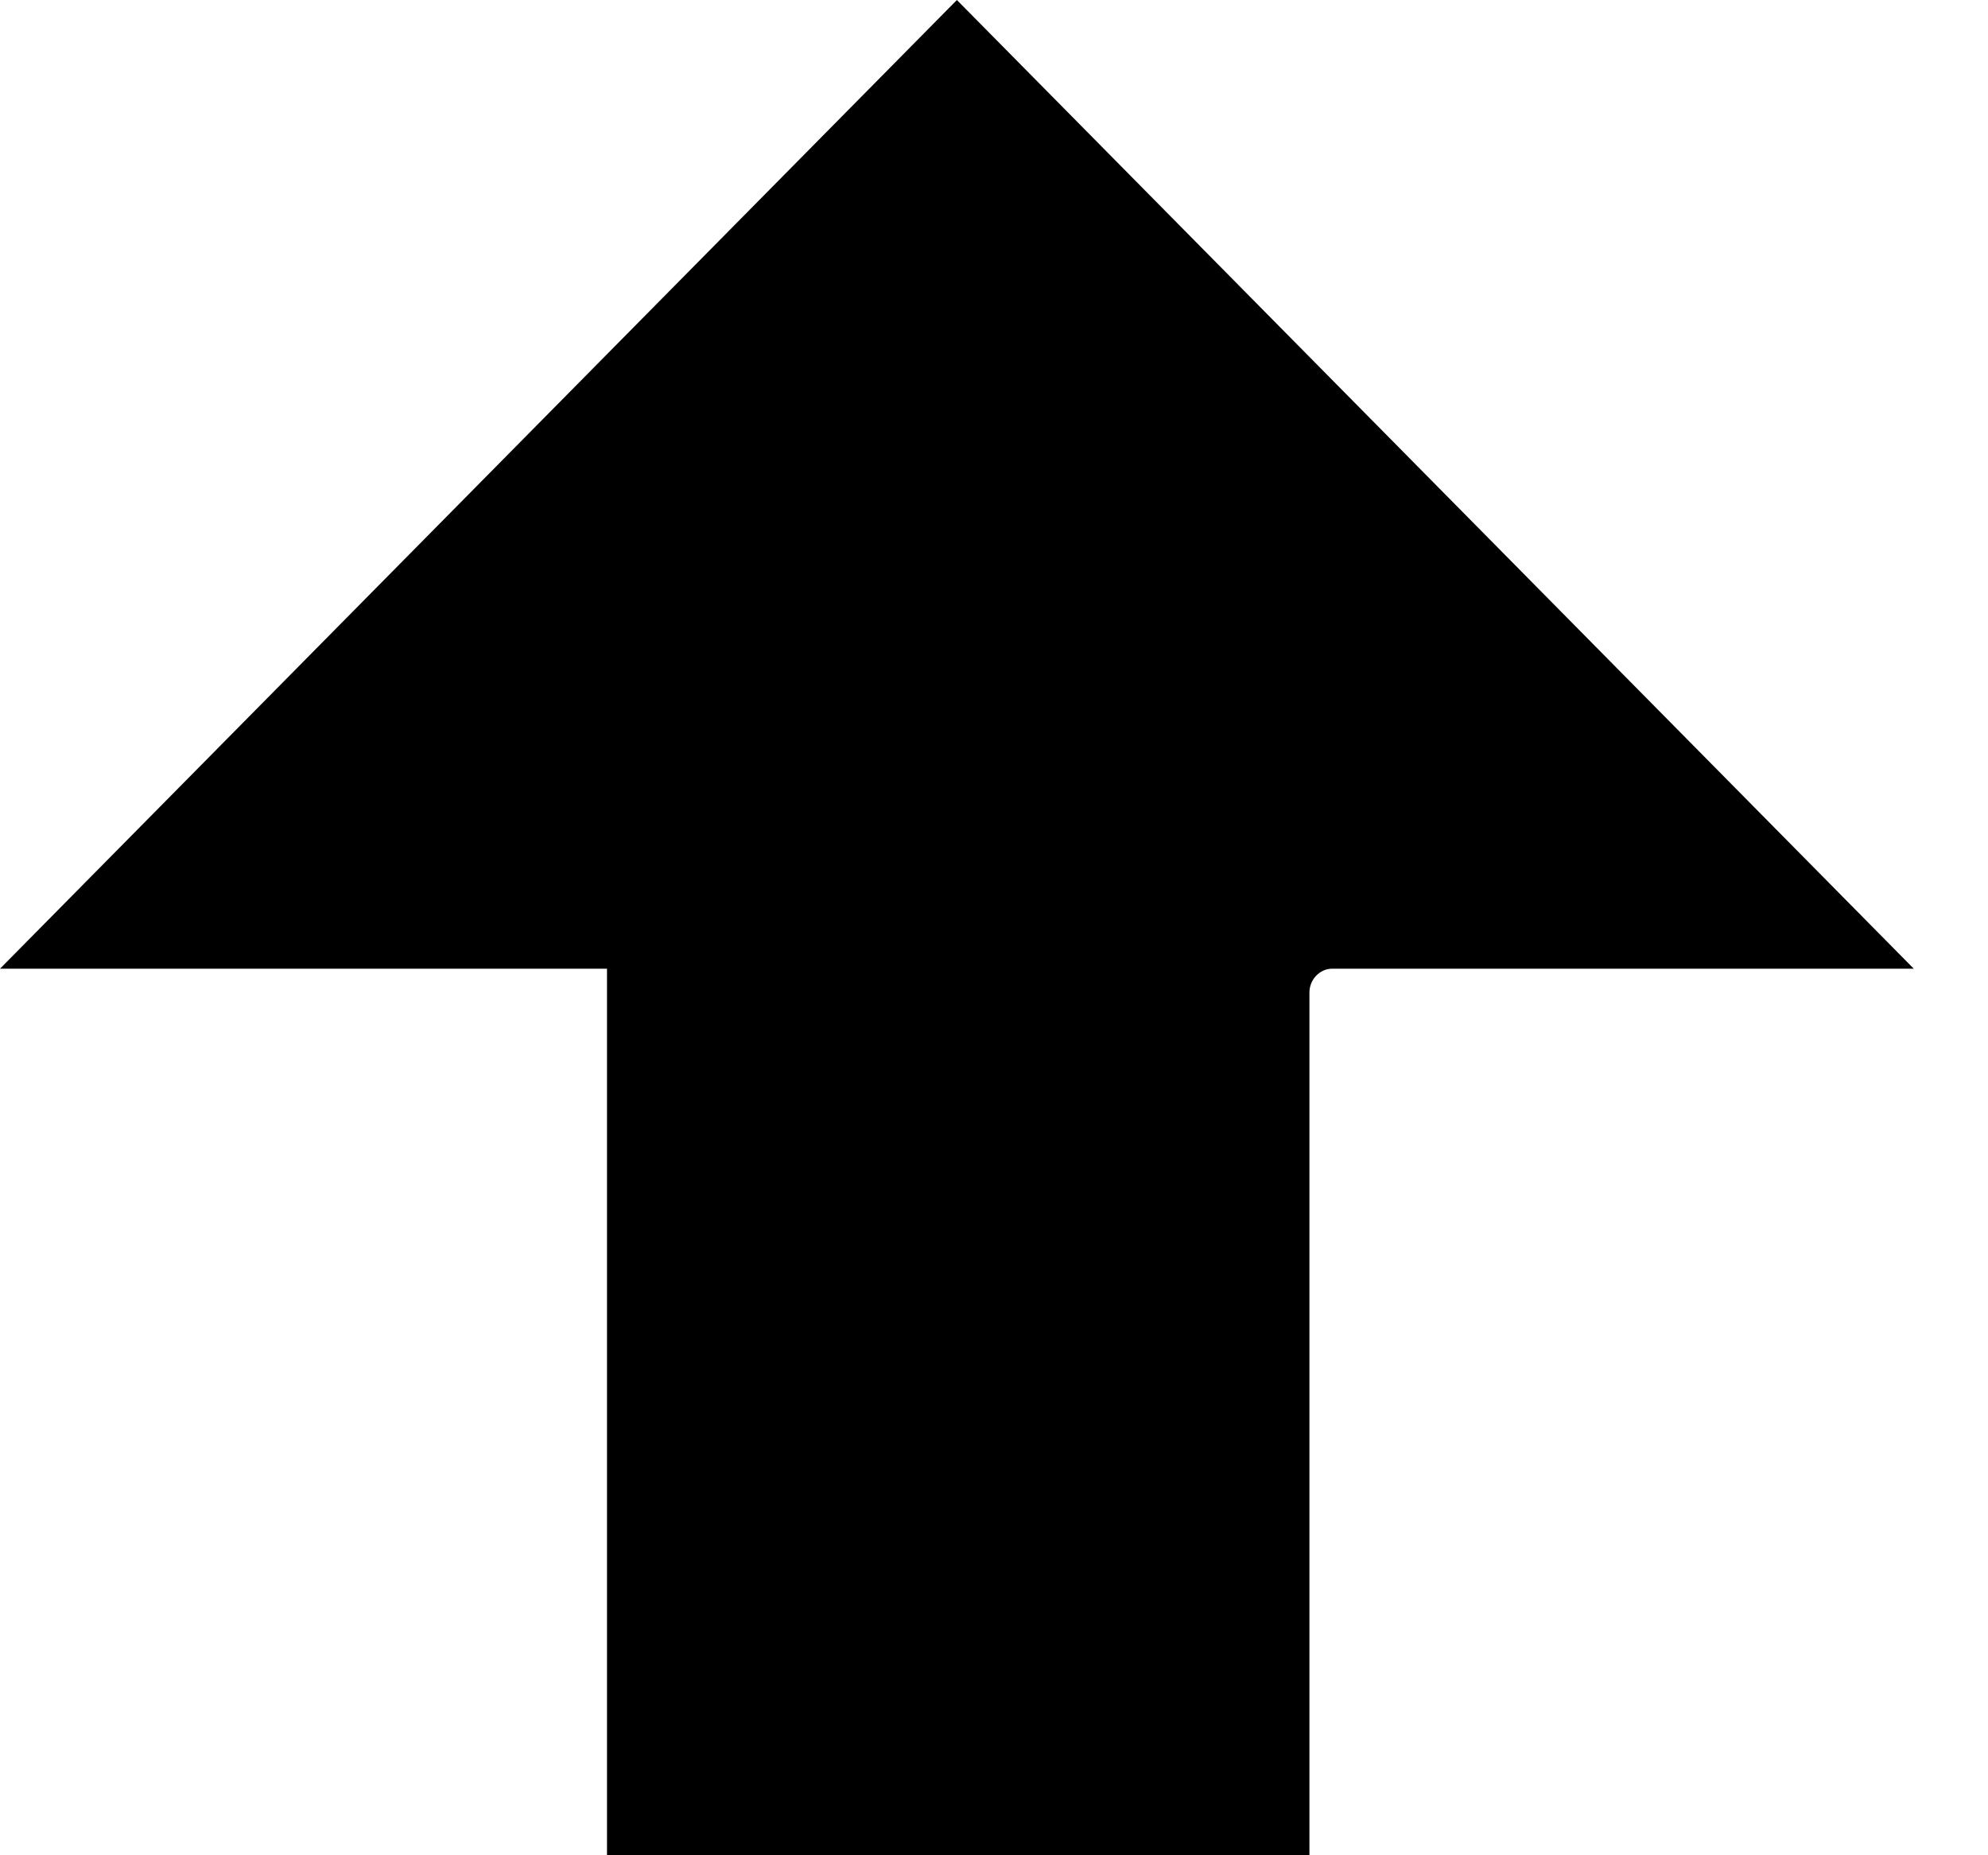 <svg xmlns="http://www.w3.org/2000/svg" xmlns:xlink="http://www.w3.org/1999/xlink" viewBox="0 0 15 14" width="15" height="14" data-testid="UpVoteIcon">
  <path d="M14.44 7.31L7.22 0 0 7.31h4.58v7.76h5.3V7.49c0-.1.08-.18.17-.18h4.39z" />
</svg>
